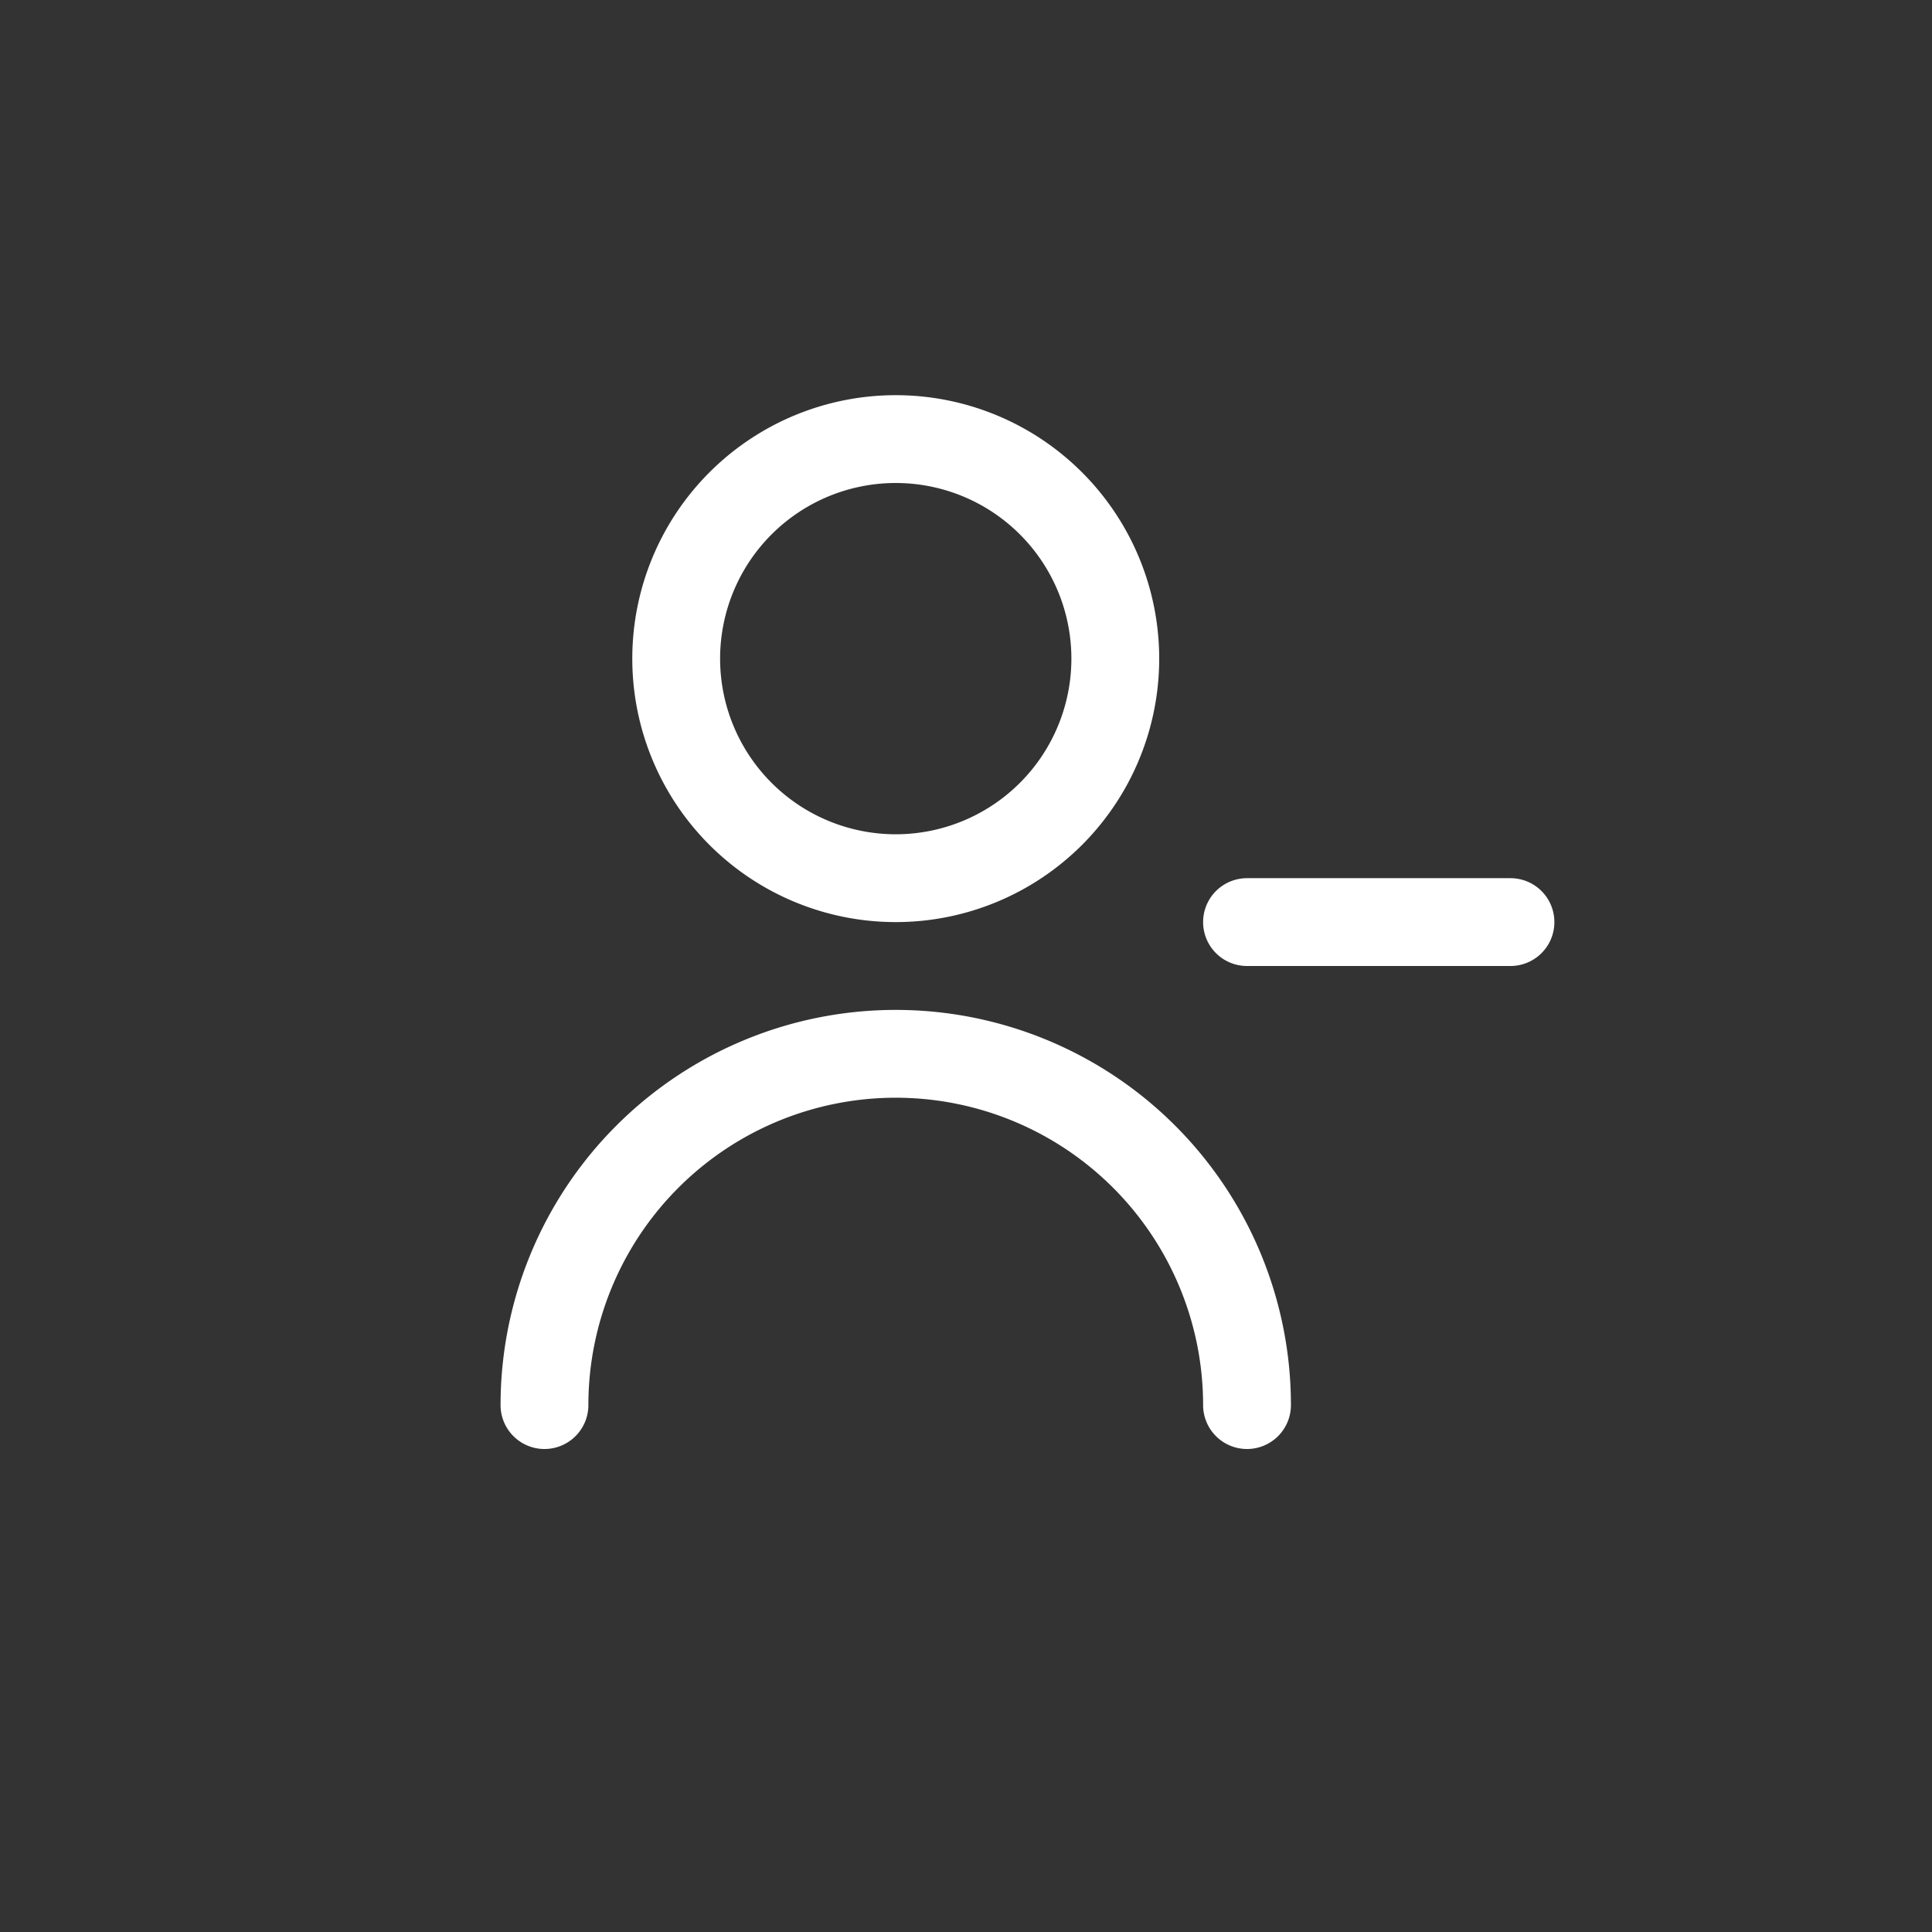 <svg xmlns="http://www.w3.org/2000/svg" viewBox="0 0 44 44"><rect x="0" y="0" width="44" height="44" fill="#333333" stroke="none"/><defs><style>.cls-1{fill:#fff;}.cls-2{fill:none;}</style></defs><title>user-minus</title><g id="Слой_2" data-name="Слой 2"><g id="Слой_4" data-name="Слой 4"><g id="user-minus"><path class="cls-1" d="M28.4,33a1,1,0,0,1-1-1,7,7,0,0,0-14,0,1,1,0,0,1-2,0,9,9,0,0,1,18,0A1,1,0,0,1,28.4,33Zm6-11h-6a1,1,0,0,1,0-2h6a1,1,0,0,1,0,2Zm-14-1a6,6,0,1,1,6-6A6,6,0,0,1,20.4,21Zm0-10a4,4,0,1,0,4,4A4,4,0,0,0,20.4,11Z"/><circle class="cls-2" cx="22" cy="22" r="22"/><rect class="cls-2" x="10" y="10" width="24" height="24"/></g></g></g></svg>